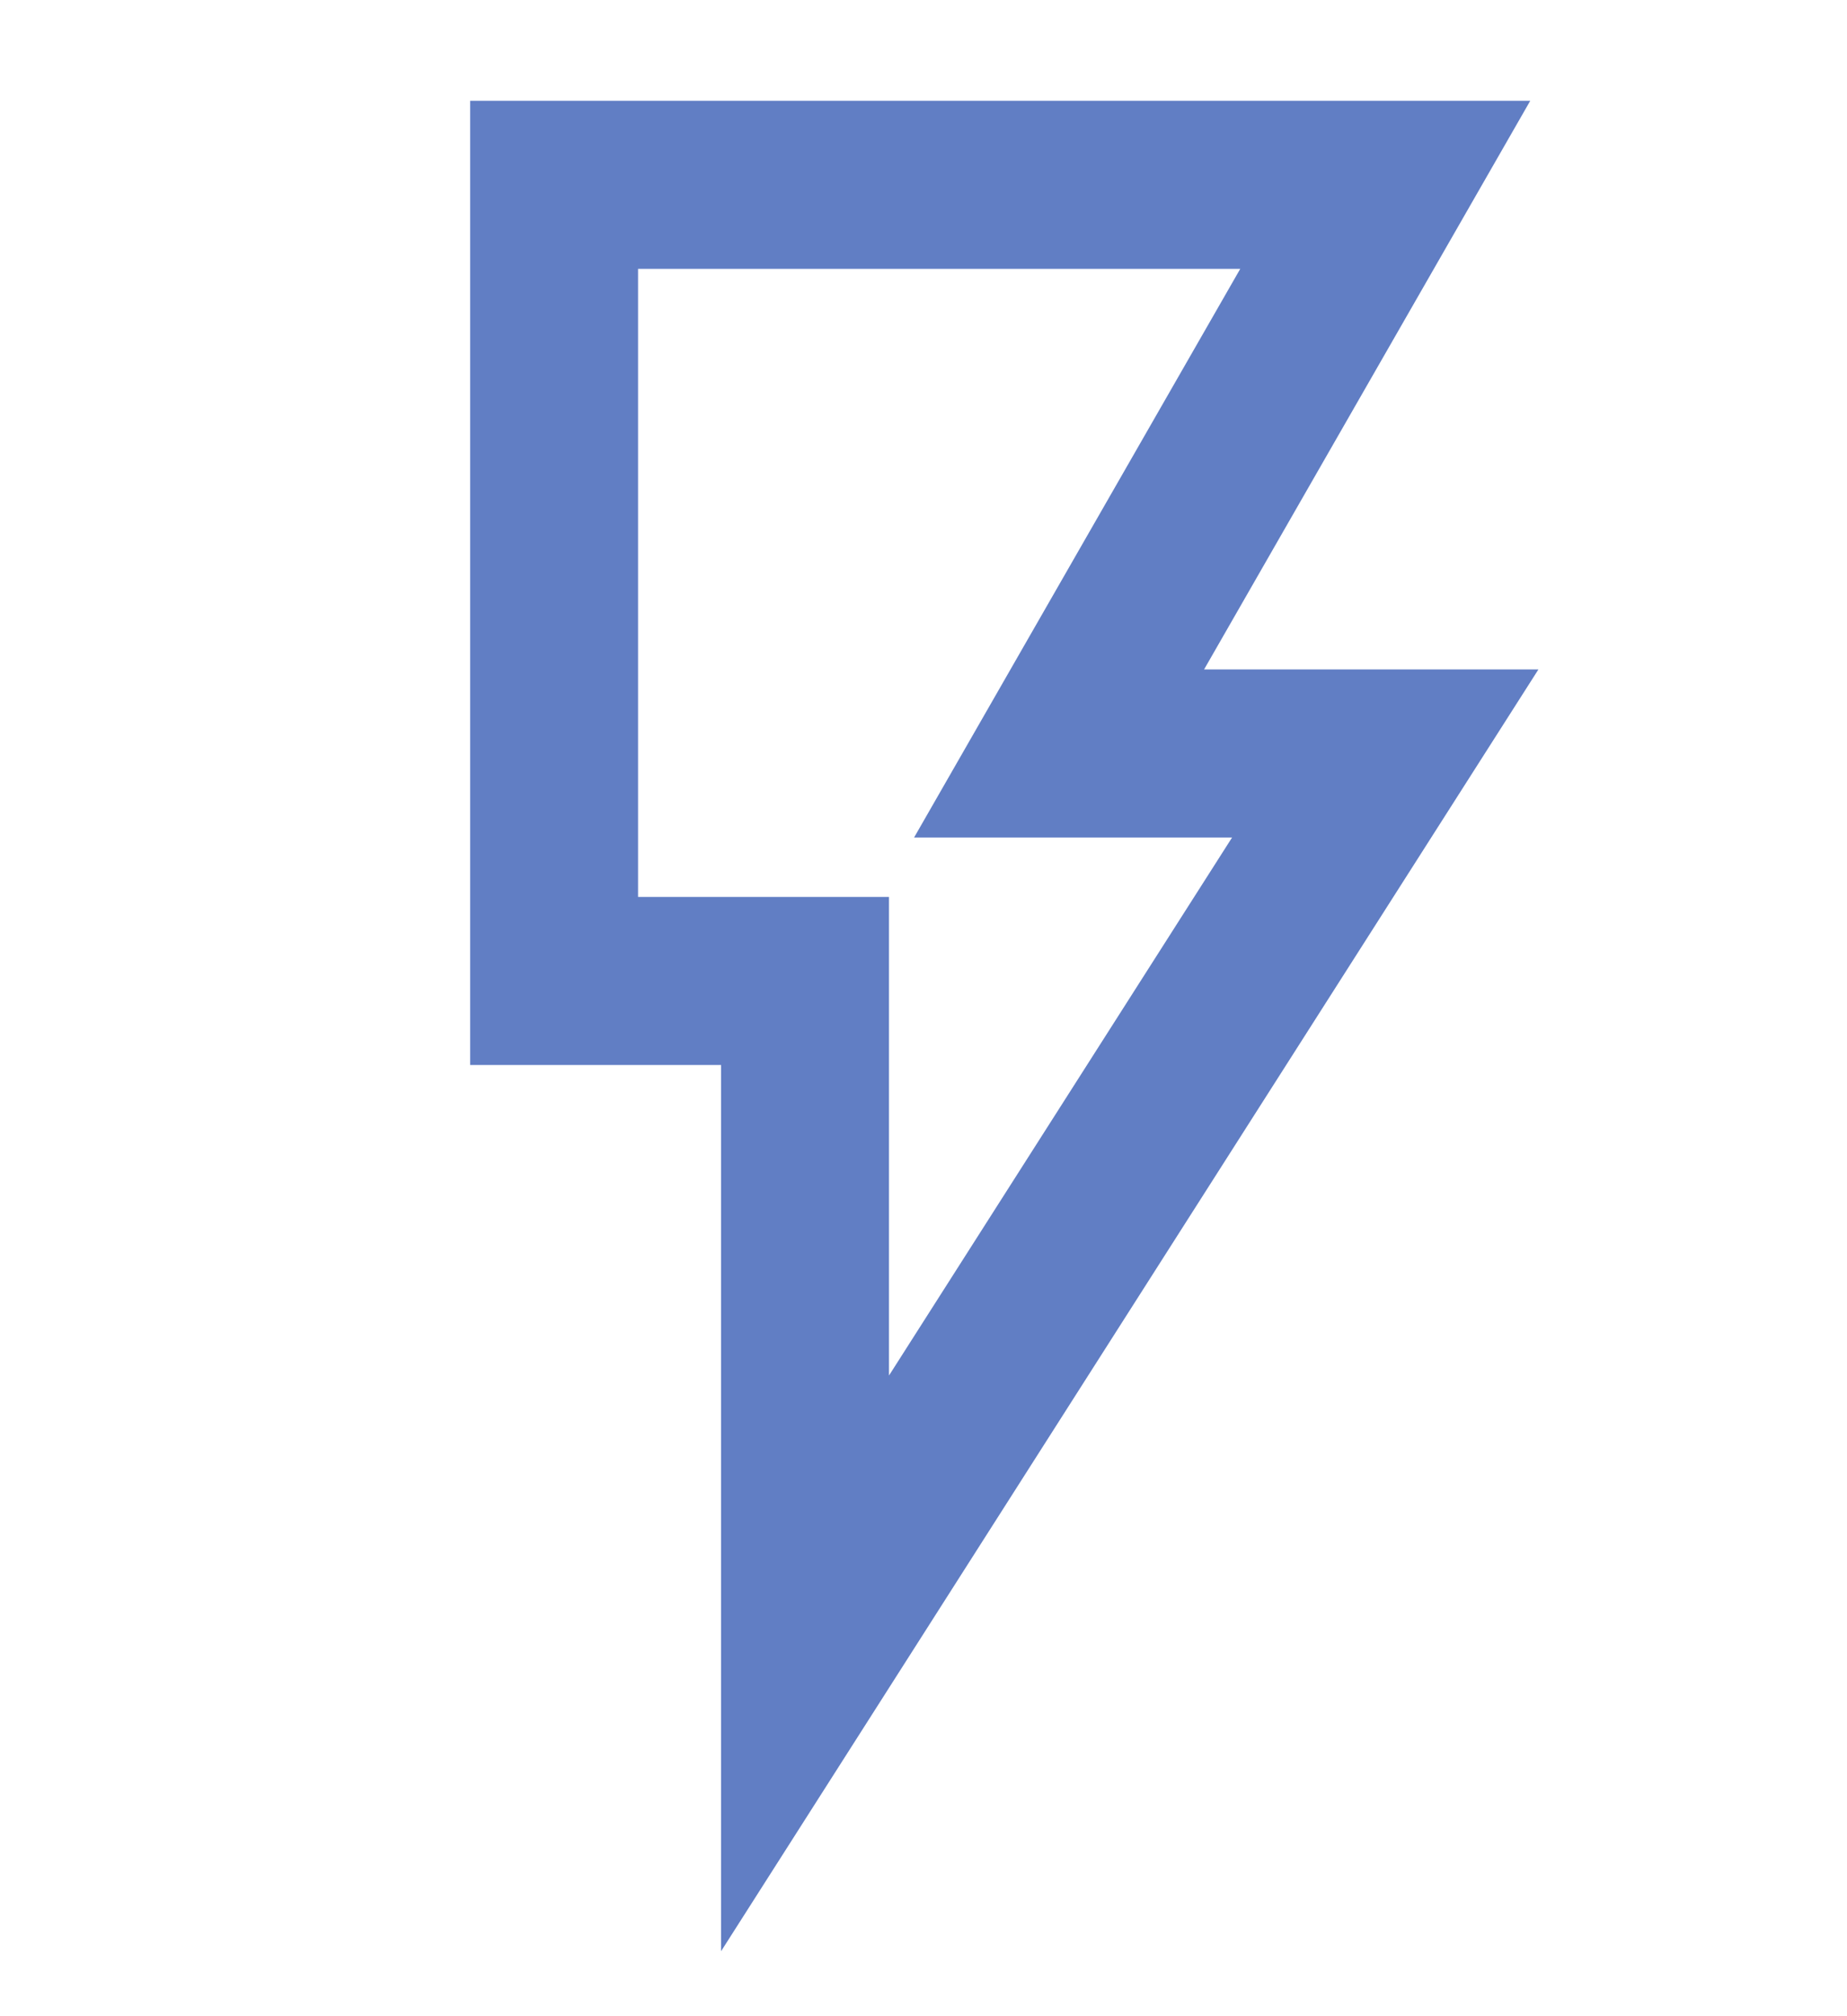 <?xml version="1.0" encoding="UTF-8"?>
<svg width="22px" height="24px" viewBox="0 0 22 24" version="1.1" xmlns="http://www.w3.org/2000/svg" xmlns:xlink="http://www.w3.org/1999/xlink">
    <title>220闪光灯</title>
    <g id="香菜" stroke="none" stroke-width="1" fill="none" fill-rule="evenodd">
        <g id="H5花泽香菜mint-description" transform="translate(-132, -1111)" fill-rule="nonzero">
            <g id="220闪光灯" transform="translate(132, 1111)">
                <rect id="矩形" fill="#000000" opacity="0" x="0" y="0" width="22" height="22"></rect>
                <polygon id="路径" stroke="#617EC4" stroke-width="2" points="6.6 2.2 6.6 11.677 9.589 11.677 9.589 19.8 16.5 8.969 12.615 8.969 16.5 2.2"></polygon>
            </g>
        </g>
    </g>
</svg>